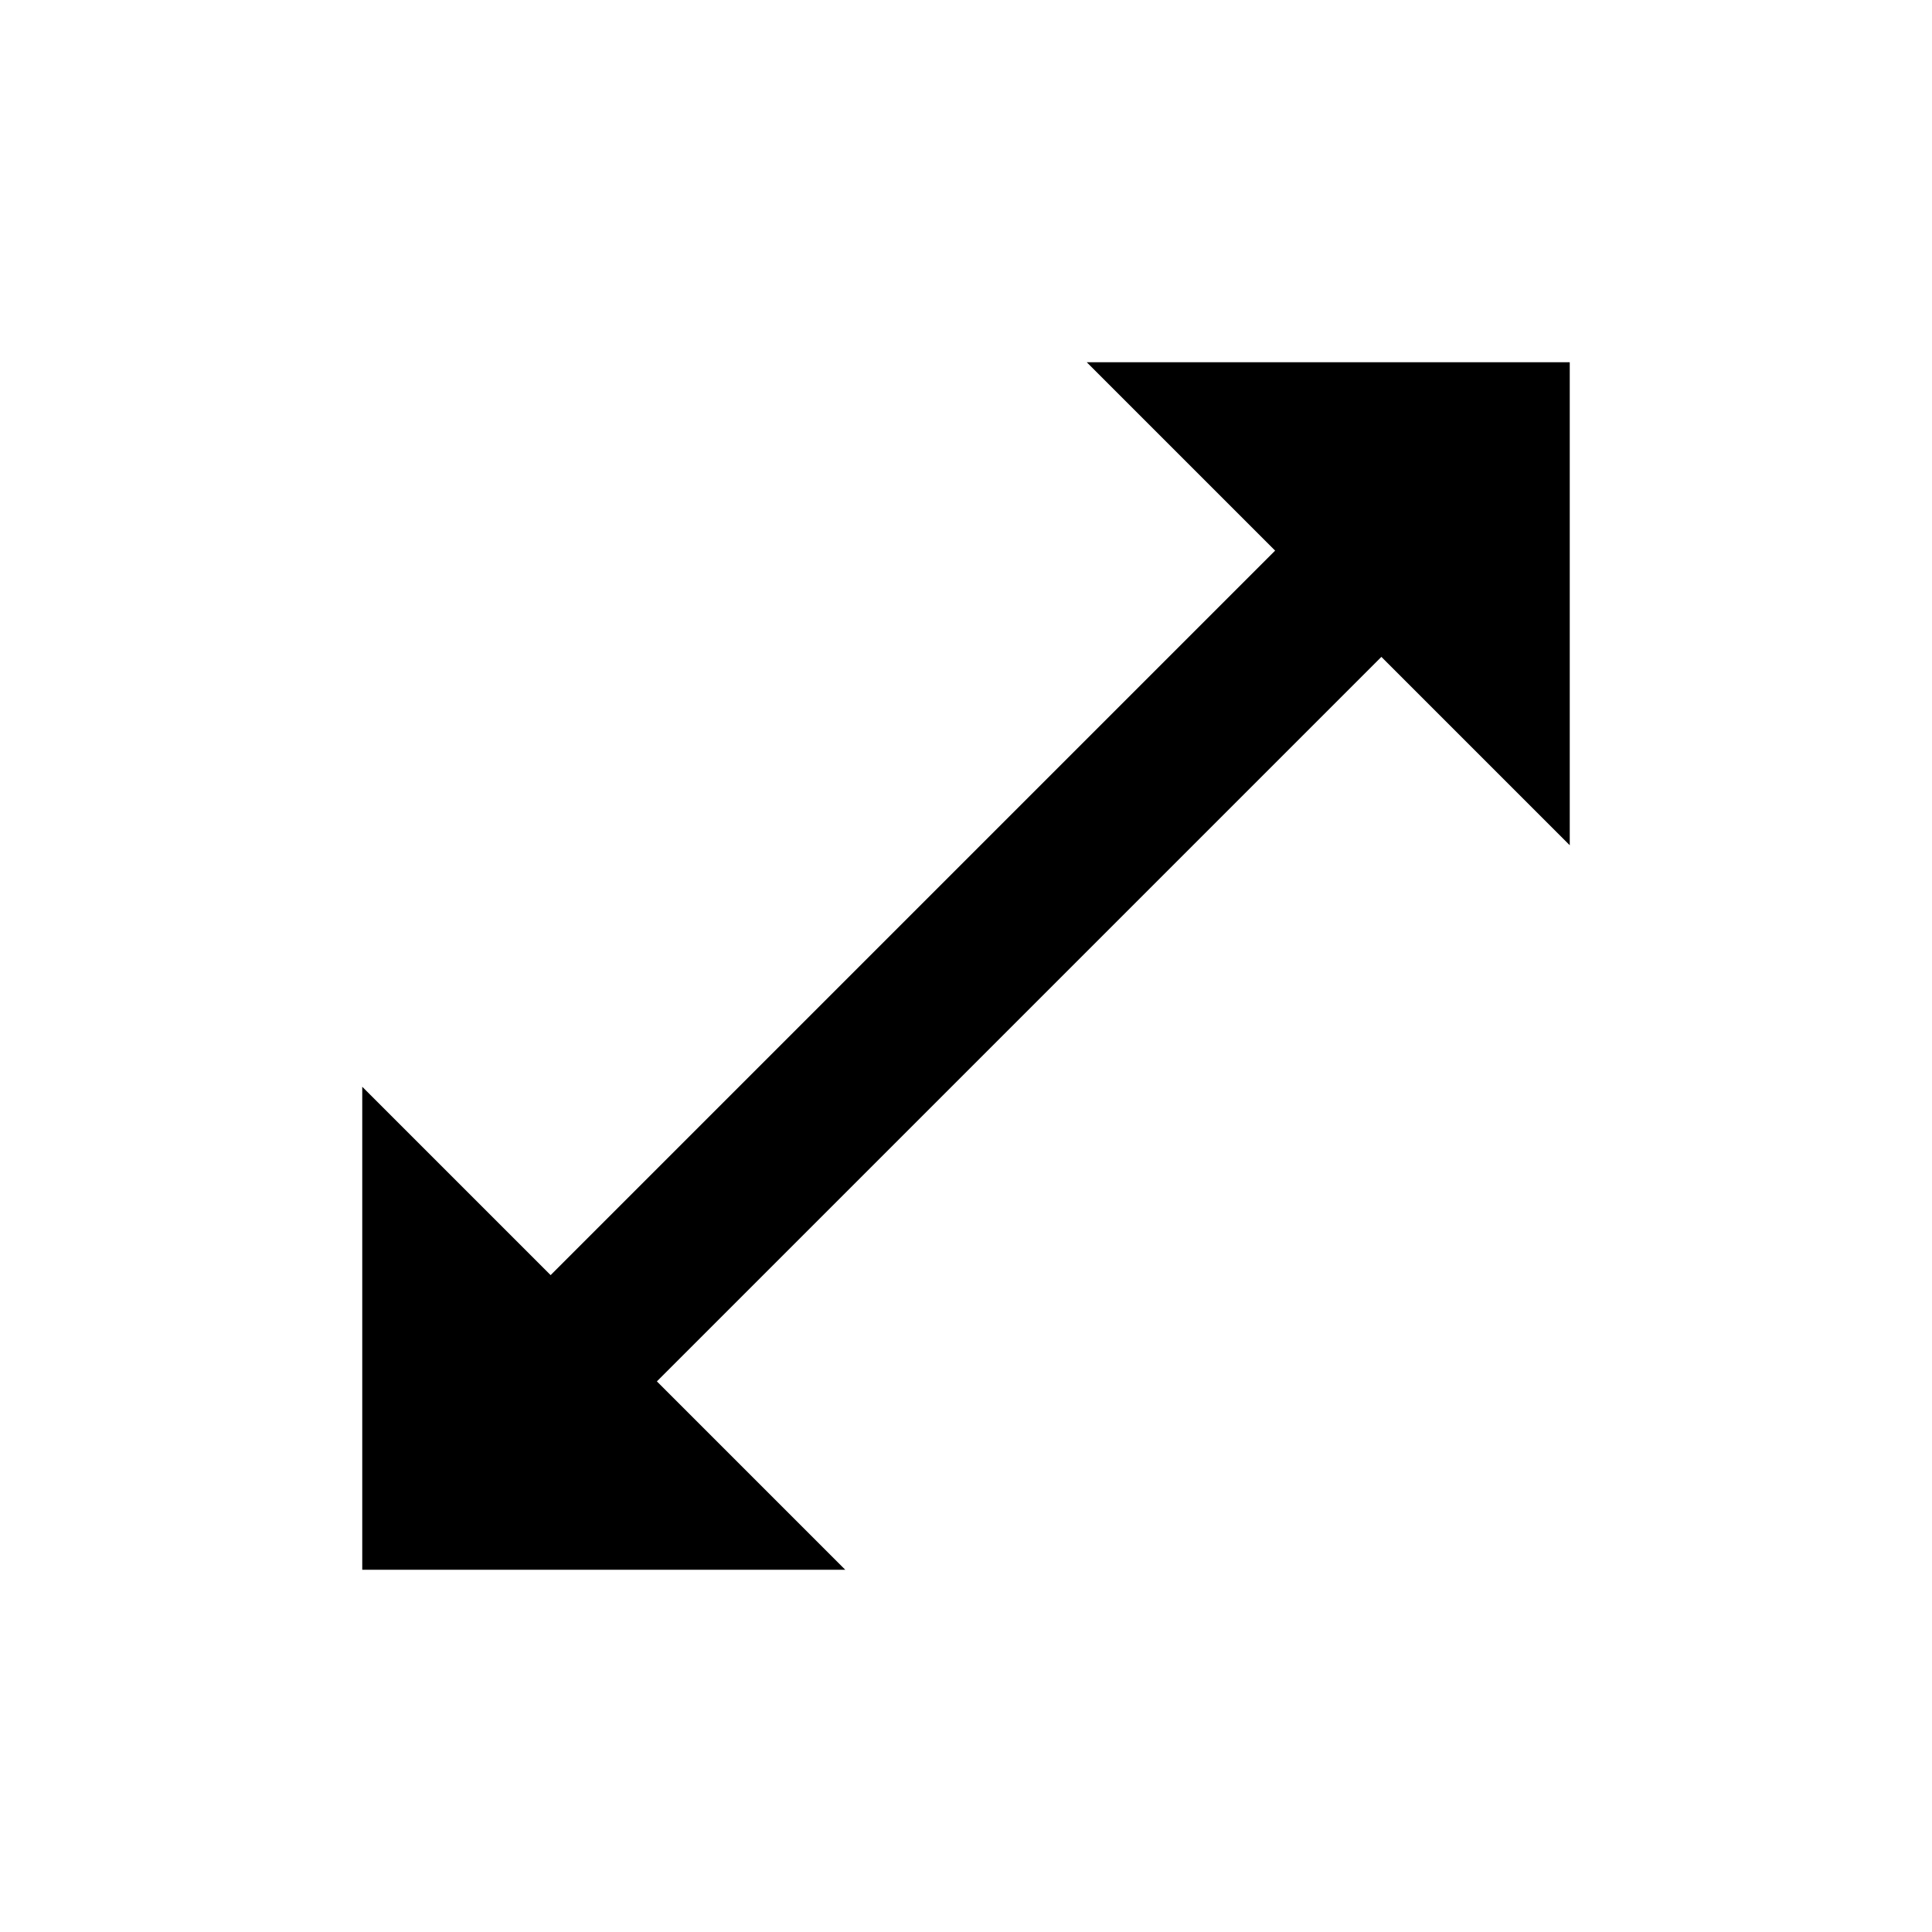 <?xml version="1.0"?><svg fill="currentColor" xmlns="http://www.w3.org/2000/svg" width="40" height="40" viewBox="0 0 40 40"><path d="m22.5 7.5h10v10l-3.9-3.9-15 15 3.9 3.9h-10v-10l3.9 3.9 15-15z"></path></svg>
